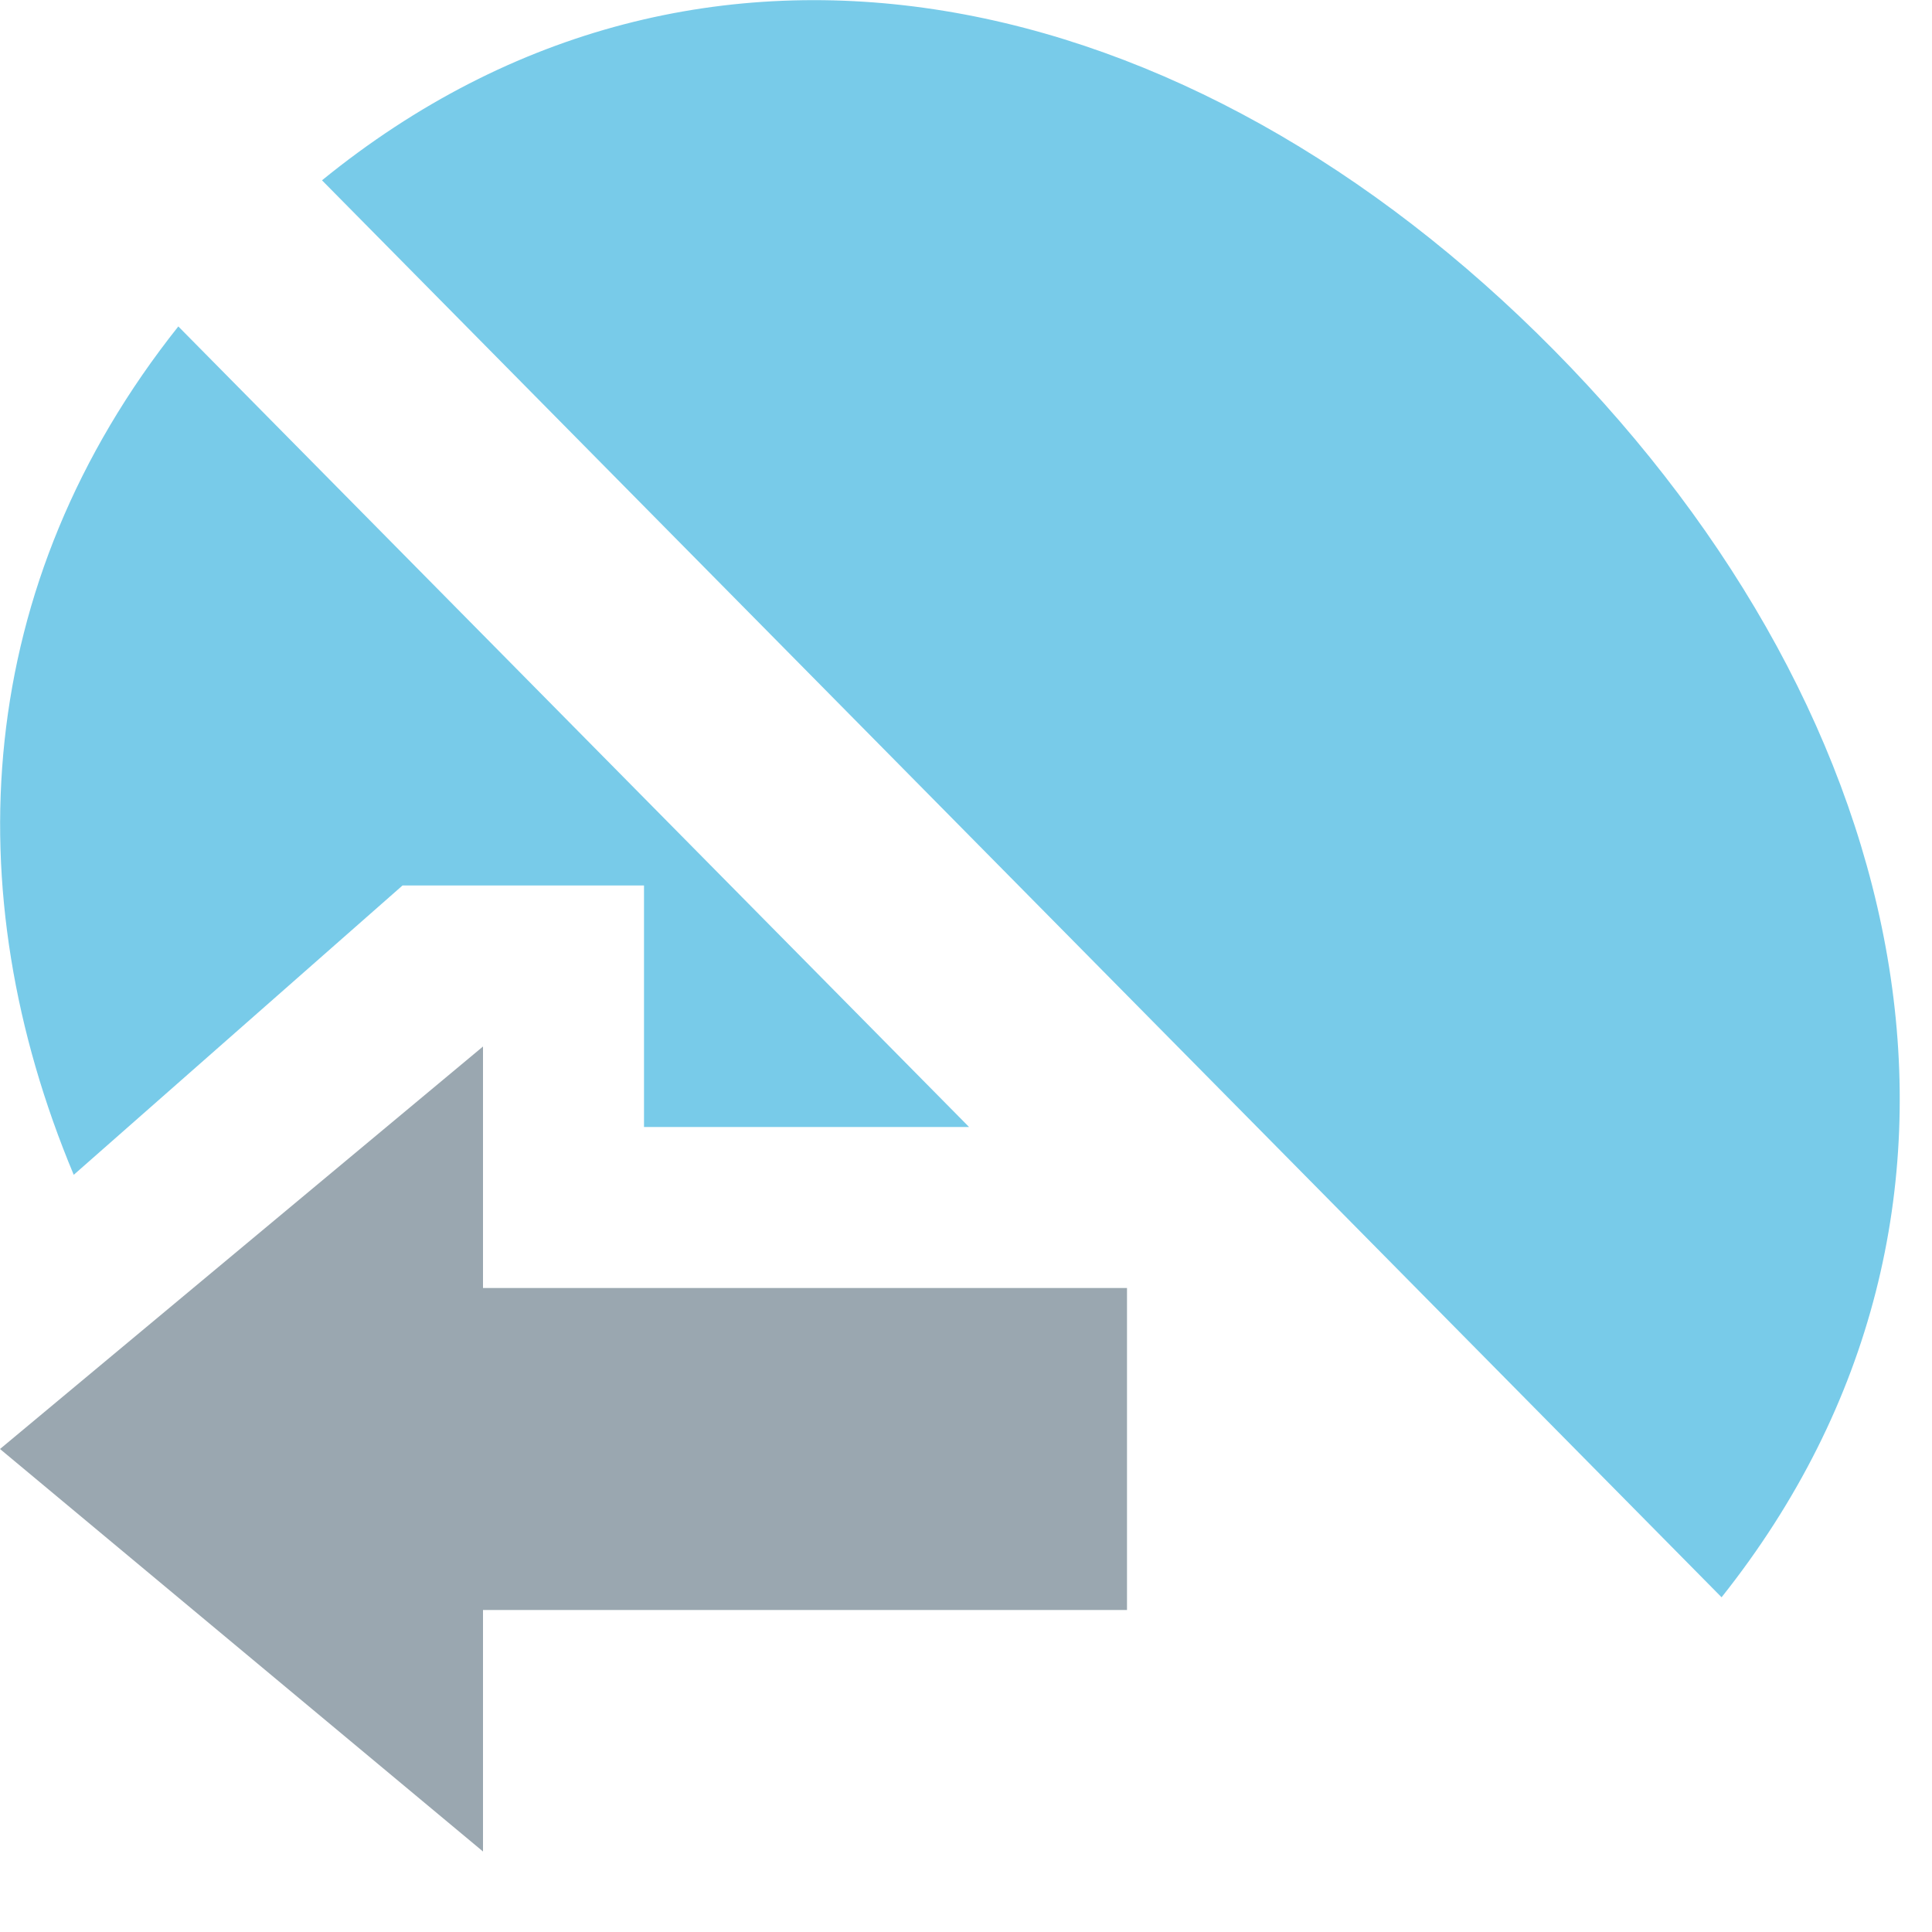 <svg xmlns="http://www.w3.org/2000/svg" width="12" height="12" viewBox="0 0 12 12"><rect id="frame" width="12" height="12" fill="none"/><g fill="none" fill-rule="evenodd"><path fill="#40B6E0" fill-opacity=".7" d="M2 1.12C4.362-.803 7.39-.116 9.653 2.176c2.262 2.29 2.941 5.355 1.04 7.745zm-.893.907L6.019 7H4V5.5H2.5L.458 7.297c-.74-1.769-.622-3.67.65-5.27z"/><path fill="#9AA7B0" d="M3 6.5L0 9l3 2.5V10h4V8H3V6.5z"/></g></svg>